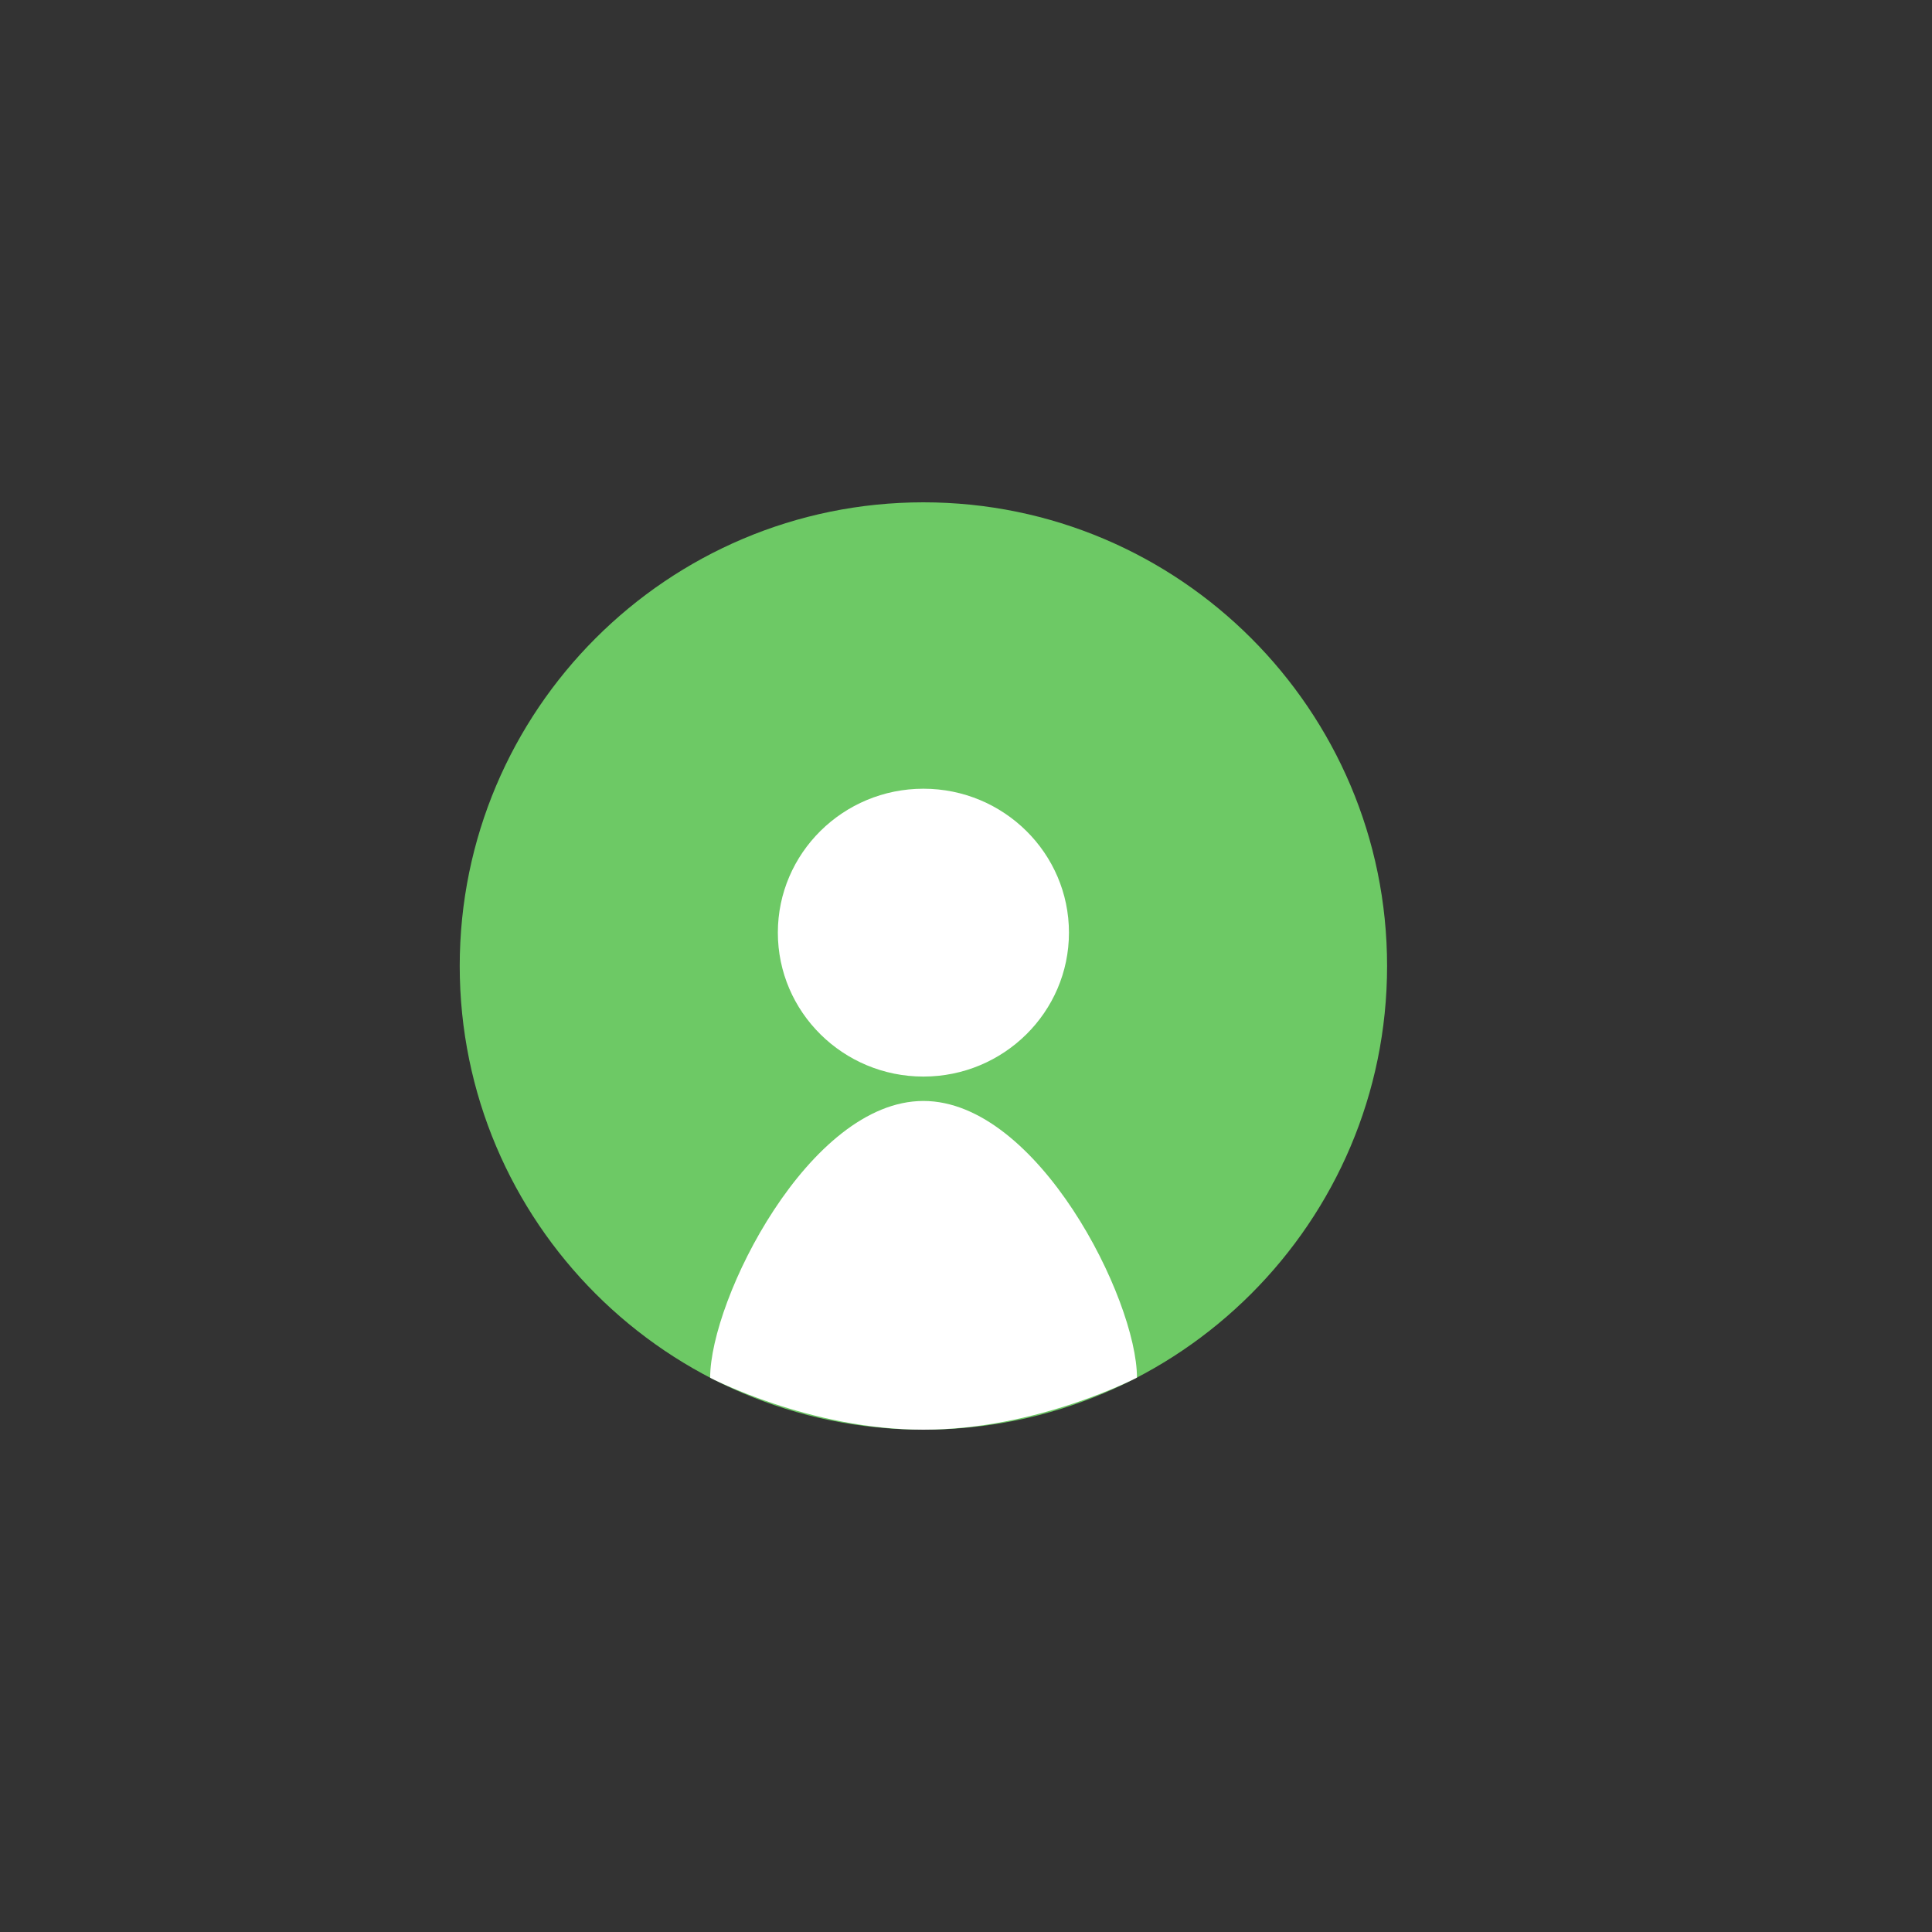 <svg xmlns="http://www.w3.org/2000/svg" viewBox="0 0 500 500" width="500" height="500"><rect x="0" y="0" width="500" height="500" fill="#333333" stroke="none"/><defs></defs><g transform="matrix(1,0,0,1,-25,-8)">
<rect fill="#ffffff" fill-opacity="0" x="25" y="8" width="500" height="500"/>
<g transform="matrix(1,0,0,1,25,8)">
	<g transform="matrix(1,0,0,1,270.051,0)">
		<path d="M-151.075,250C-151.075,183.786 -97.289,130 -31.075,130 L -31.075,130 C35.139,130 88.925,183.786 88.925,250 L 88.925,250 C88.925,316.214 35.139,370 -31.075,370 L -31.075,370 C-97.289,370 -151.075,316.214 -151.075,250 L -151.075,250 Z" transform="" fill="#6dc965"/>
		<g transform="matrix(1.075,0,0,1.075,-287.569,-28.244)"/>
		<path d="" transform="" fill="#ffffff" stroke="#000000" stroke-width="2"/>
		<path d="M-31.075,204.12C-10.29,204.12 6.594,220.815 6.594,241.367 C6.594,261.92 -10.29,278.614 -31.075,278.614 C-51.86,278.614 -68.744,261.92 -68.744,241.367 C-68.744,220.815 -51.86,204.12 -31.075,204.12 Z" transform="matrix(1,0,0,1,0,0)" fill="#ffffff"/>
		<path d="M-31.075,284.927C-1.507,284.927 24.194,336.27 24.194,356.517 C24.194,356.517 -1.507,370 -31.075,370 C-60.643,370 -86.265,356.559 -86.265,356.559 C-86.265,336.311 -60.643,284.927 -31.075,284.927 Z" transform="matrix(1,0,0,1,0,0)" fill="#ffffff"/>
	</g>
</g></g></svg>